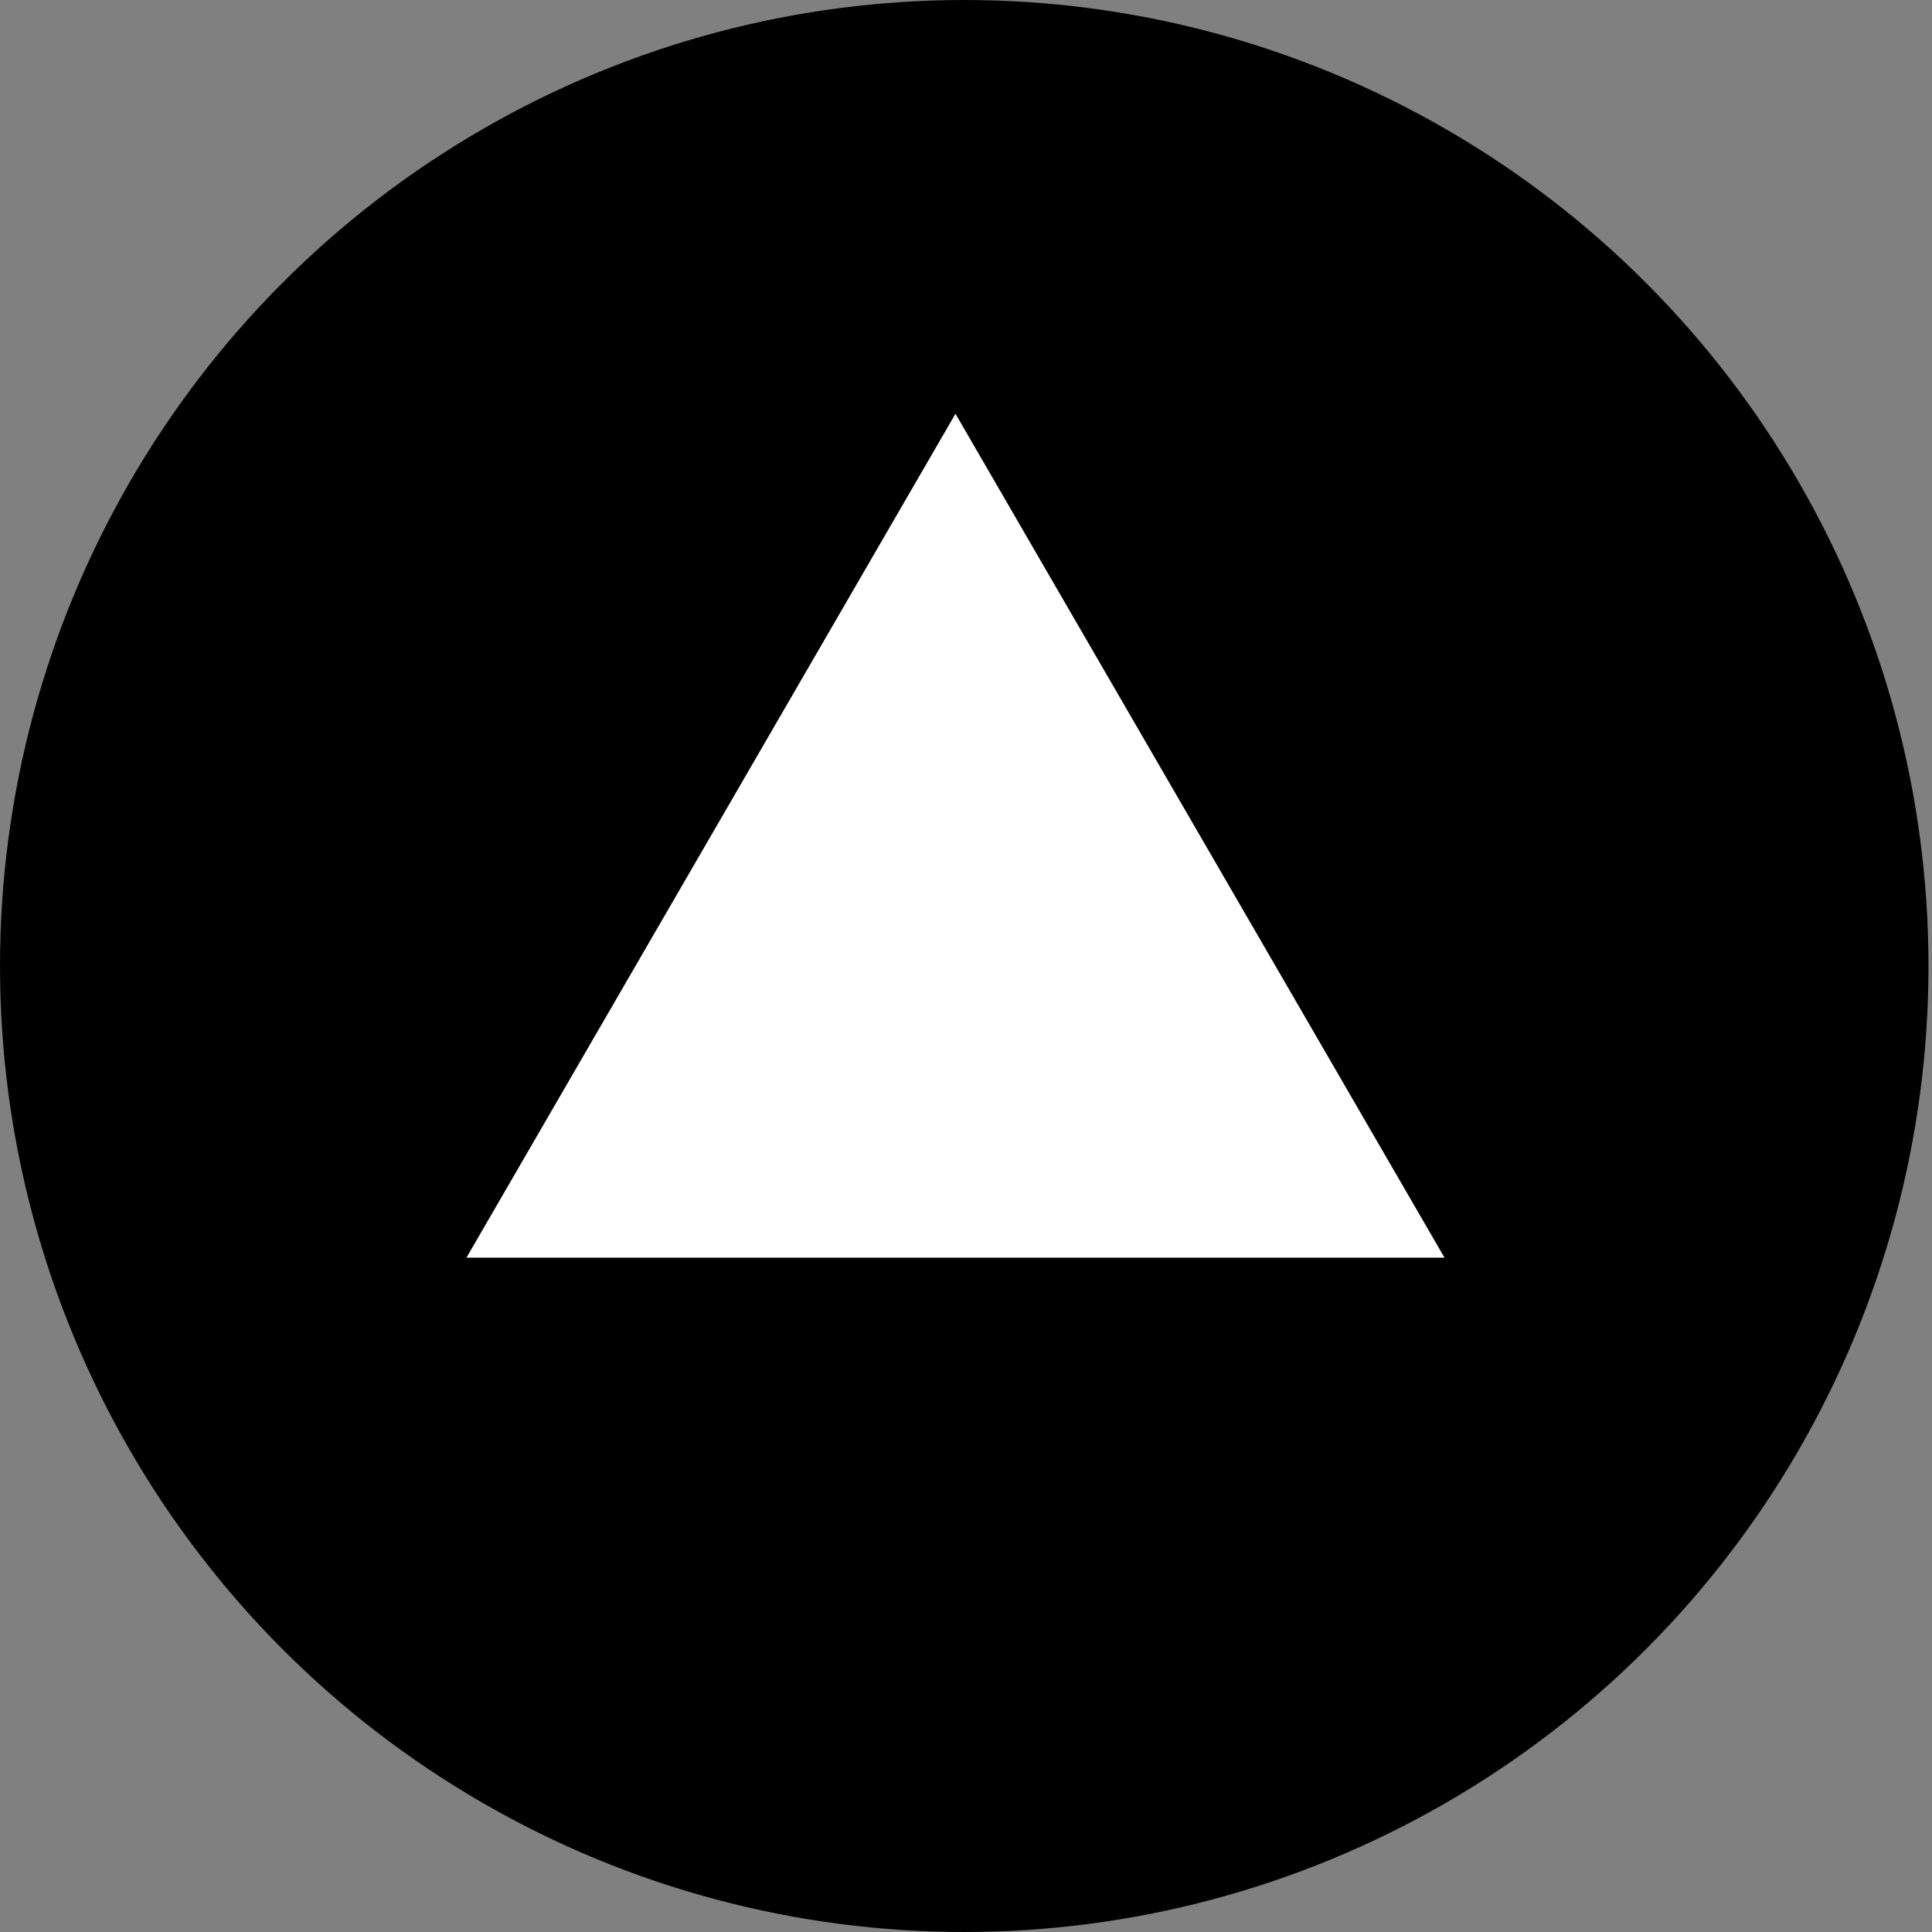 <svg width="551" height="551" viewBox="0 0 551 551" fill="none" xmlns="http://www.w3.org/2000/svg">
<rect x="0" y="0" width="551" height="551" fill="#808080" stroke="none"/>
<ellipse cx="275" cy="275.5" rx="275" ry="275.5" fill="black"/>
<g clip-path="url(#clip0_11_2)">
<path d="M272.5 118L411.966 358.68H133.035L272.5 118Z" fill="white"/>
</g>
<defs>
<clipPath id="clip0_11_2">
<rect width="279" height="241" fill="white" transform="translate(133 118)"/>
</clipPath>
</defs>
</svg>
